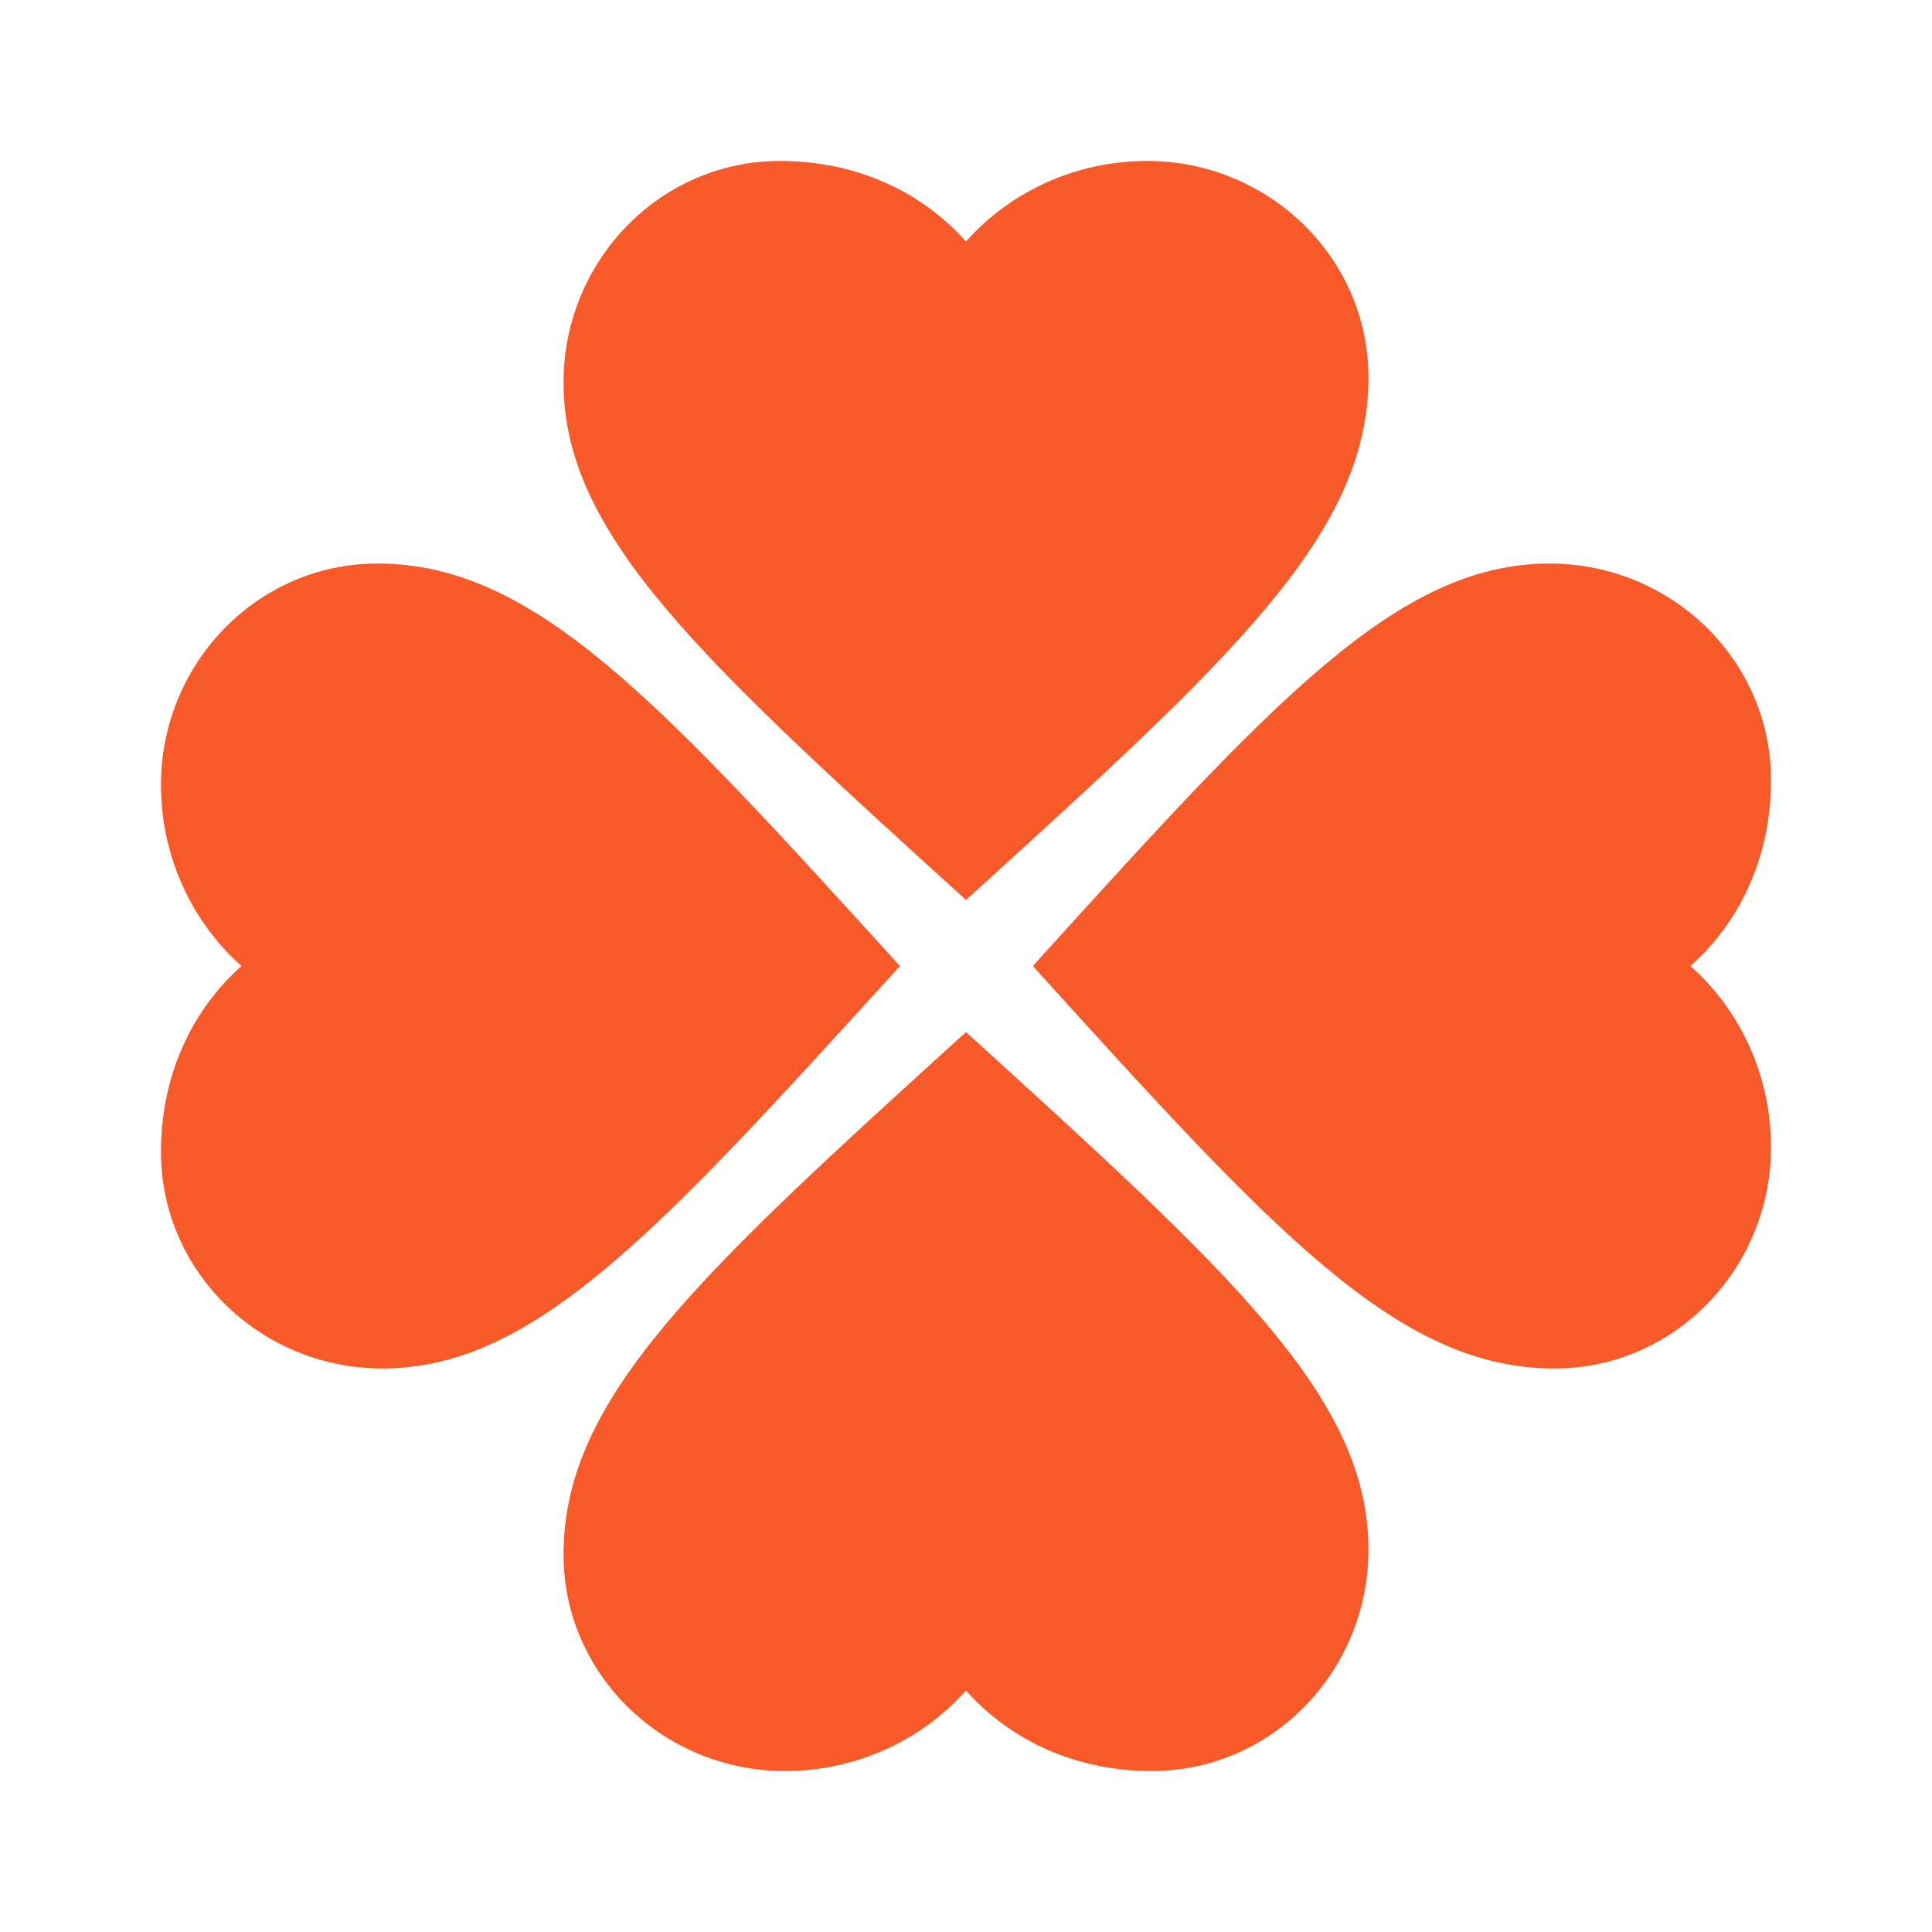 <svg width="22" height="22" viewBox="0 0 22 22" fill="none" xmlns="http://www.w3.org/2000/svg">
<g id="mdi:luck">
<path id="Vector" d="M11 10.248C14.025 7.498 15.583 6.087 15.583 4.299C15.583 2.924 14.437 1.833 13.062 1.833C12.274 1.833 11.522 2.163 11 2.75C10.477 2.163 9.726 1.833 8.882 1.833C7.507 1.833 6.417 2.979 6.417 4.354C6.417 6.087 7.975 7.498 11 10.248ZM10.248 11C7.498 7.975 6.087 6.417 4.299 6.417C2.924 6.417 1.833 7.562 1.833 8.937C1.833 9.726 2.163 10.477 2.75 11C2.163 11.523 1.833 12.274 1.833 13.117C1.833 14.492 2.979 15.583 4.354 15.583C6.087 15.583 7.498 14.025 10.248 11ZM11.761 11C14.502 14.025 15.913 15.583 17.701 15.583C19.076 15.583 20.167 14.438 20.167 13.062C20.167 12.274 19.837 11.523 19.25 11C19.837 10.477 20.167 9.726 20.167 8.882C20.167 7.507 19.021 6.417 17.646 6.417C15.913 6.417 14.502 7.975 11.761 11ZM11 11.752C7.975 14.502 6.417 15.913 6.417 17.701C6.417 19.076 7.562 20.167 8.937 20.167C9.726 20.167 10.477 19.837 11 19.25C11.522 19.837 12.274 20.167 13.117 20.167C14.492 20.167 15.583 19.021 15.583 17.646C15.583 15.913 14.025 14.502 11 11.752Z" fill="#F75A28"/>
</g>
</svg>
